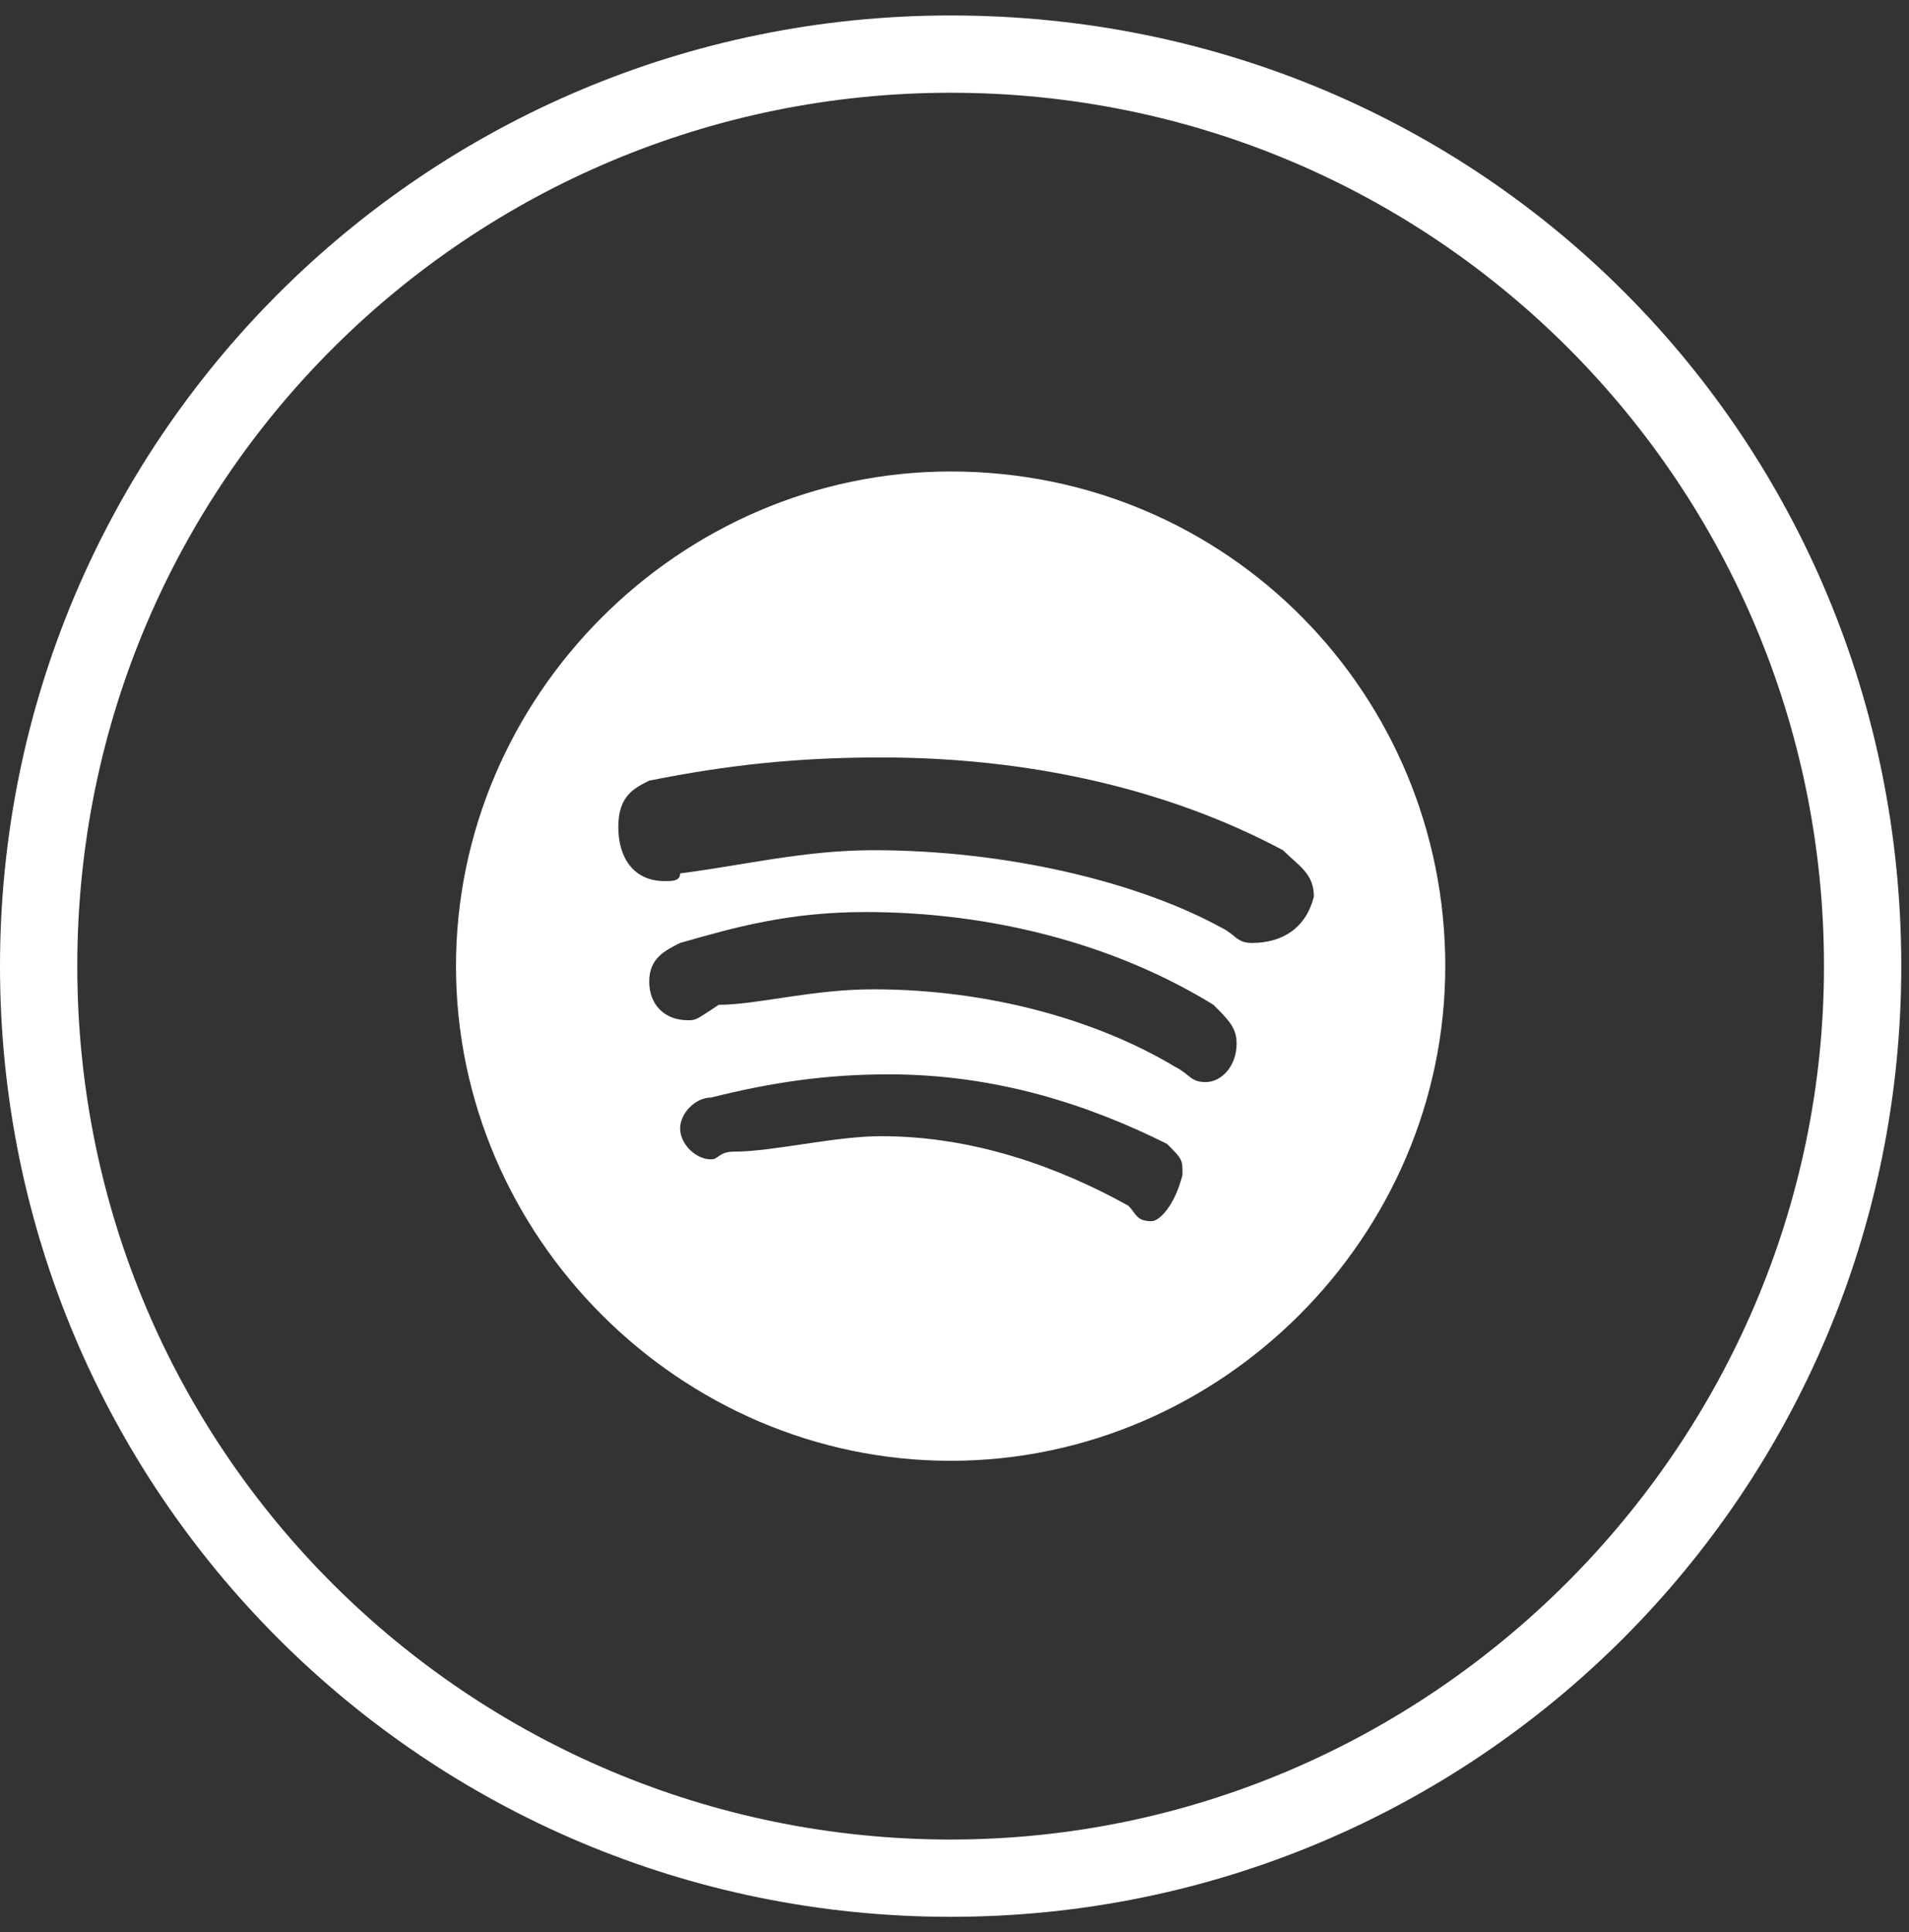 <?xml version="1.0" encoding="utf-8"?>
<!-- Generator: Adobe Illustrator 24.3.0, SVG Export Plug-In . SVG Version: 6.00 Build 0)  -->
<svg version="1.1" id="Capa_1" xmlns="http://www.w3.org/2000/svg" xmlns:xlink="http://www.w3.org/1999/xlink" x="0px" y="0px"
	 viewBox="0 0 24.7 25" style="enable-background:new 0 0 24.7 25;" xml:space="preserve">
<rect x="0" y="0" width="24.7" height="25" fill="#333333" stroke="none"/>
<style type="text/css">
	.st0{fill:#FFFFFF;}
	.st1{display:none;fill:#1D1D1B;}
</style>
<g>
	<path class="st0" d="M12.3,1.2c6.3,0,11.3,5.1,11.3,11.3s-5.1,11.3-11.3,11.3S1,18.8,1,12.5S6.1,1.2,12.3,1.2 M12.3,0.2
		C5.5,0.2,0,5.7,0,12.5s5.5,12.3,12.3,12.3s12.3-5.5,12.3-12.3S19.2,0.2,12.3,0.2L12.3,0.2z"/>
</g>
<path class="st1" d="M12.1,5.1c-3.8,0.1-7,3.2-7.2,6.9c-0.3,4,2.6,7.4,6.3,7.9v-5.4H10c-0.5,0-1-0.4-1-1l0,0c0-0.5,0.4-1,1-1h1.2
	v-1.3c0-2.2,1.1-3.1,2.9-3.1c0.3,0,0.5,0,0.7,0c0.5,0,0.8,0.4,0.8,0.9l0,0c0,0.5-0.4,0.9-0.9,0.9h-0.3c-0.8,0-1,0.7-1,1.5v1.1h1.4
	c0.4,0,0.8,0.4,0.7,0.8l-0.1,0.5c-0.1,0.4-0.4,0.6-0.7,0.6h-1.3V20c3.7-0.5,6.5-3.6,6.5-7.4C19.8,8.3,16.3,4.9,12.1,5.1z"/>
<path class="st1" d="M9.6,6.1c-2.1,0-3.7,1.7-3.7,3.7v5.4c0,2.1,1.7,3.7,3.7,3.7H15c2.1,0,3.7-1.7,3.7-3.7V9.8
	c0-2.1-1.7-3.7-3.7-3.7H9.6z M16.1,8.2c0.3,0,0.5,0.2,0.5,0.5s-0.2,0.5-0.5,0.5c-0.3,0-0.6-0.2-0.6-0.5S15.8,8.2,16.1,8.2z
	 M12.3,9.3c1.8,0,3.2,1.5,3.2,3.2s-1.5,3.2-3.2,3.2s-3.2-1.5-3.2-3.2S10.5,9.3,12.3,9.3z M12.3,10.4c-1.2,0-2.1,1-2.1,2.1
	s1,2.1,2.1,2.1s2.1-1,2.1-2.1S13.5,10.4,12.3,10.4z"/>
<path class="st0" d="M12.3,6.1c-3.5,0-6.4,2.9-6.4,6.4s2.9,6.4,6.4,6.4s6.4-2.9,6.4-6.4S15.9,6.1,12.3,6.1z M14.9,15.8
	c-0.2,0-0.2-0.1-0.3-0.2c-0.9-0.5-2-0.9-3.2-0.9c-0.6,0-1.4,0.2-1.9,0.2c-0.2,0-0.2,0.1-0.3,0.1c-0.2,0-0.4-0.2-0.4-0.4
	c0-0.2,0.2-0.4,0.4-0.4c0.8-0.2,1.5-0.3,2.3-0.3c1.4,0,2.6,0.4,3.6,0.9c0.2,0.2,0.2,0.2,0.2,0.4C15.2,15.6,15,15.8,14.9,15.8z
	 M15.6,14c-0.2,0-0.2-0.1-0.4-0.2c-1-0.6-2.4-1-3.9-1c-0.8,0-1.5,0.2-2,0.2C9,13.2,9,13.2,8.9,13.2c-0.3,0-0.5-0.2-0.5-0.5
	c0-0.3,0.2-0.4,0.4-0.5c0.7-0.2,1.4-0.4,2.4-0.4c1.6,0,3.2,0.4,4.5,1.2c0.2,0.2,0.3,0.3,0.3,0.5C16,13.8,15.8,14,15.6,14z
	 M16.2,12.2c-0.2,0-0.2-0.1-0.4-0.2C14.7,11.4,13,11,11.3,11c-0.9,0-1.7,0.2-2.5,0.3c0,0.1-0.1,0.1-0.2,0.1C8.2,11.4,8,11.1,8,10.7
	c0-0.4,0.2-0.5,0.4-0.6c1-0.2,1.9-0.3,3-0.3c1.9,0,3.7,0.4,5.2,1.2c0.2,0.2,0.4,0.3,0.4,0.6C16.9,12,16.6,12.2,16.2,12.2z"/>
</svg>
